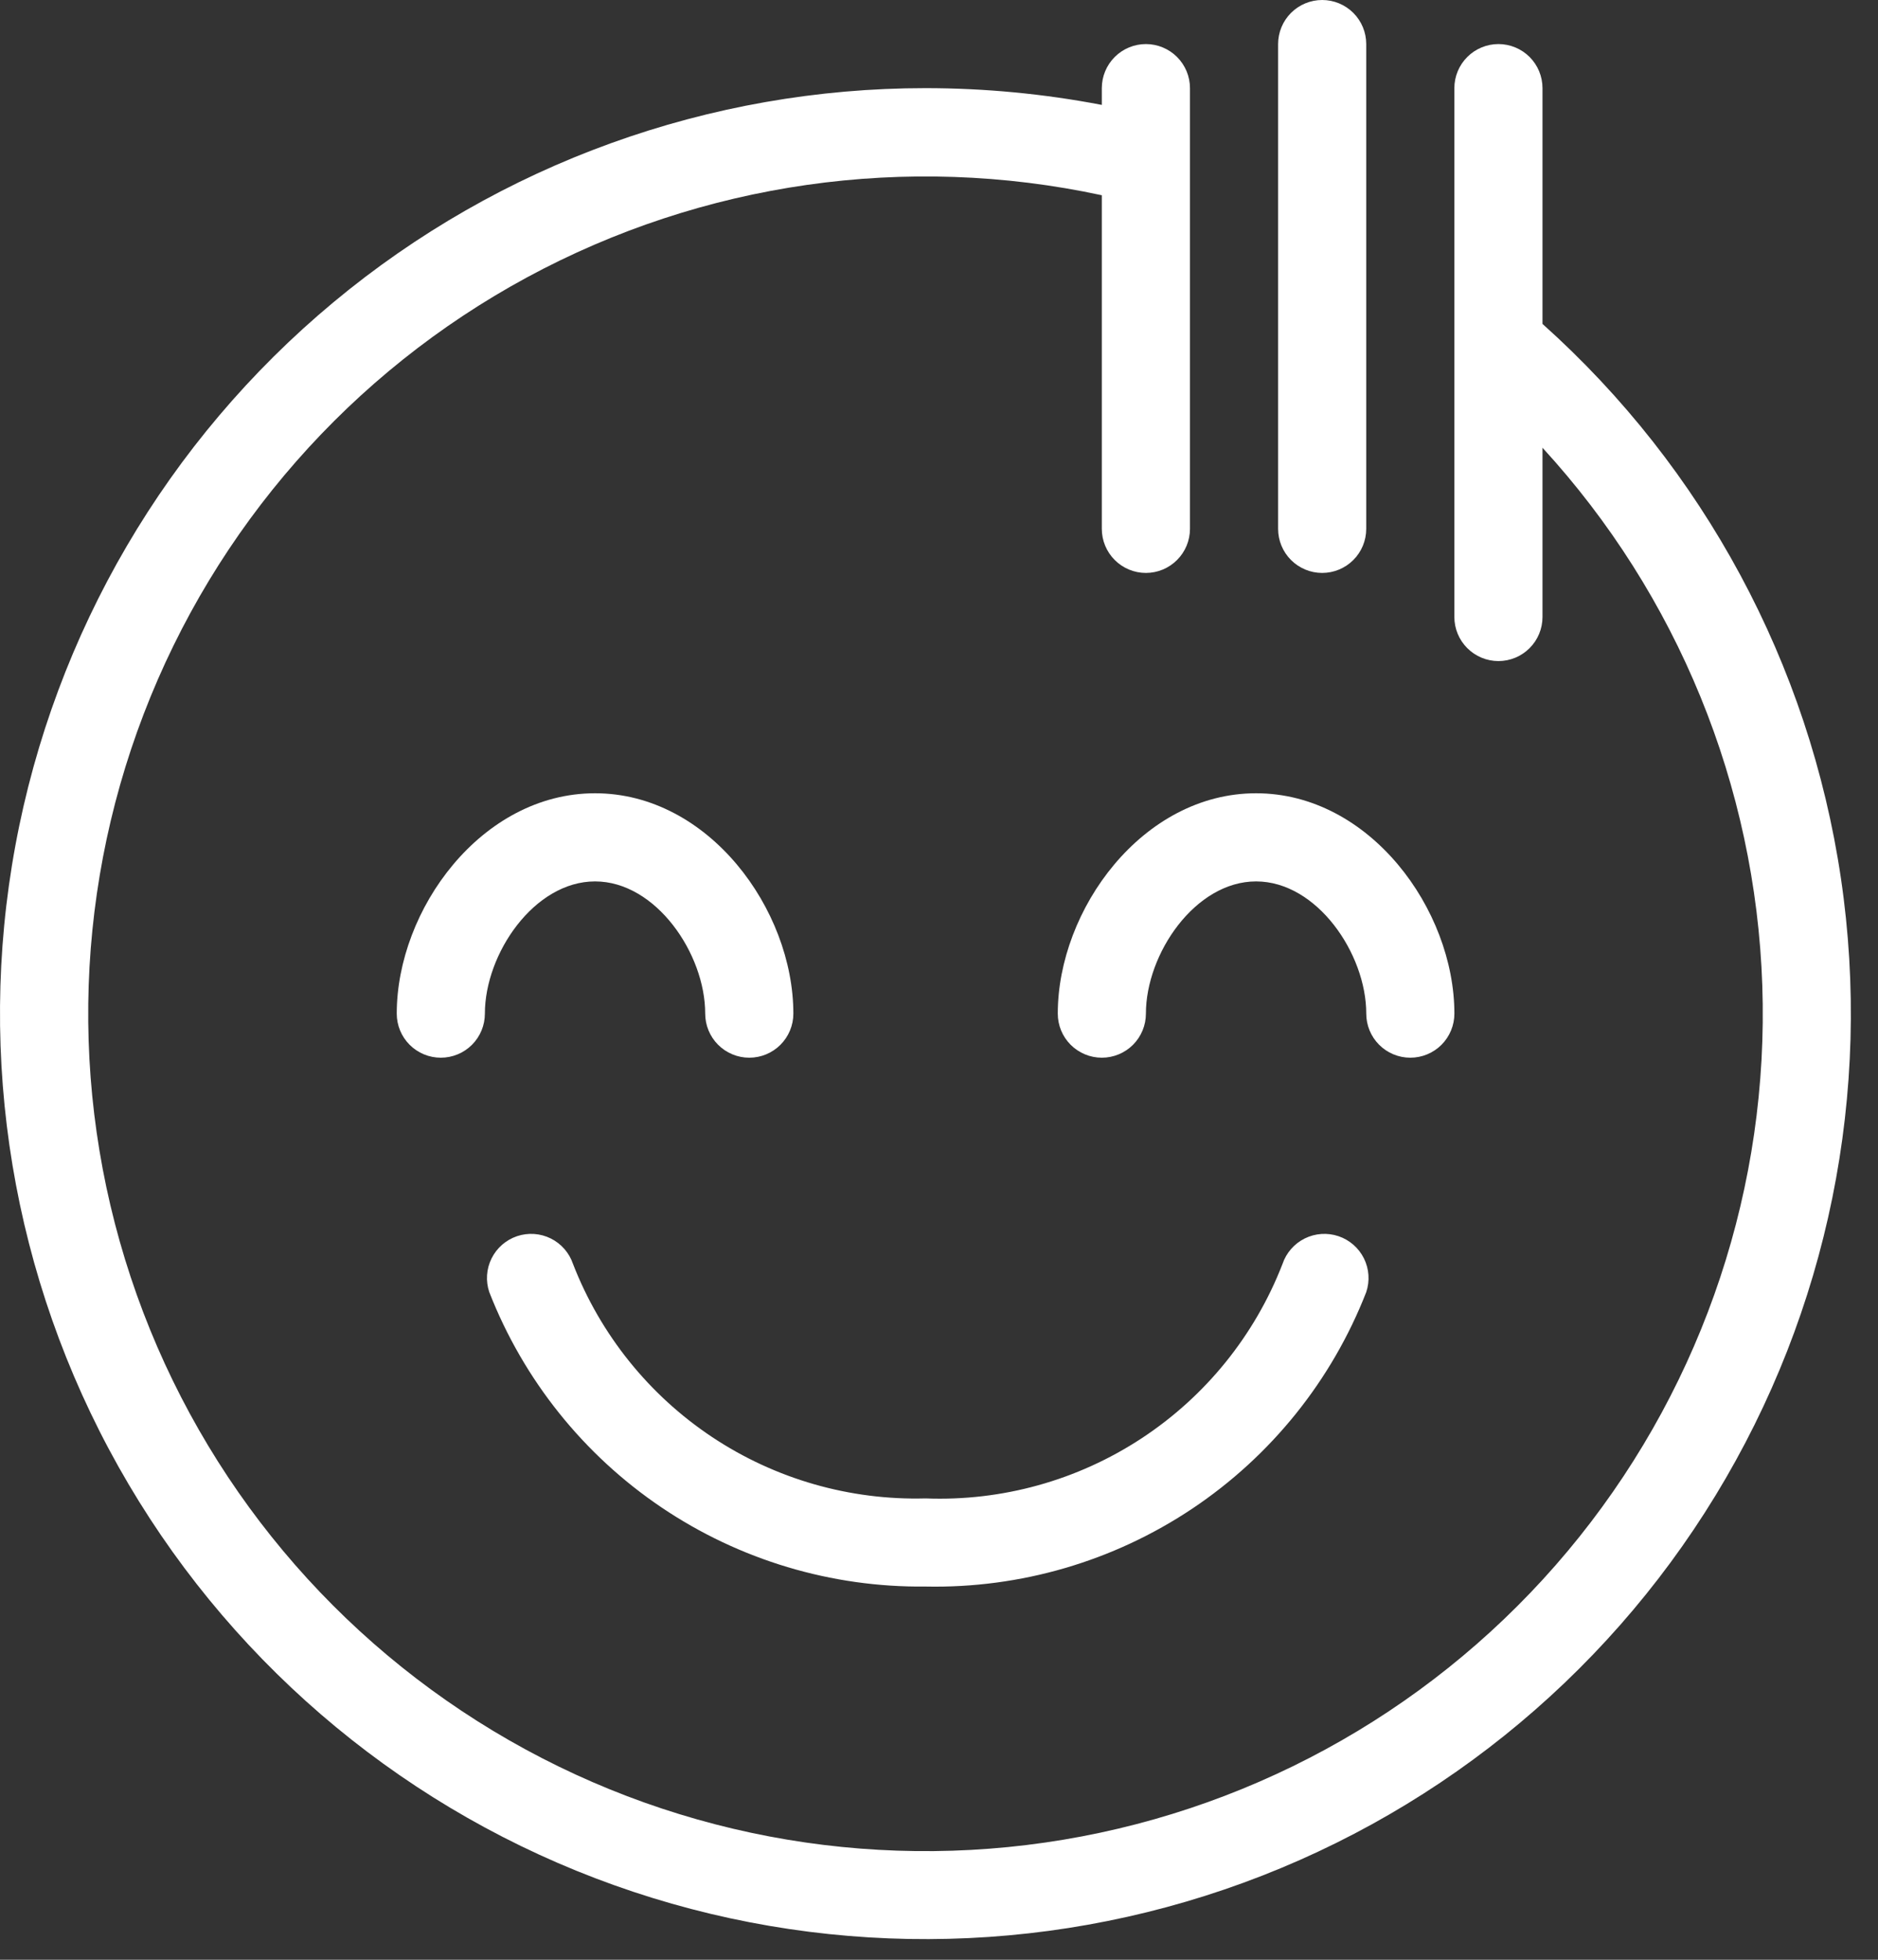 <svg width="69" height="72" viewBox="0 0 69 72" fill="none" xmlns="http://www.w3.org/2000/svg">
<rect x="0" y="0" width="69" height="72" fill="#333333" stroke="none"/>
<path d="M56.673 11.9V3.238C56.673 2.809 56.503 2.397 56.199 2.093C55.896 1.79 55.484 1.619 55.054 1.619C54.625 1.619 54.213 1.79 53.91 2.093C53.606 2.397 53.435 2.809 53.435 3.238V22.668C53.435 23.097 53.606 23.509 53.91 23.812C54.213 24.116 54.625 24.287 55.054 24.287C55.484 24.287 55.896 24.116 56.199 23.812C56.503 23.509 56.673 23.097 56.673 22.668V16.45C61.636 21.86 64.5 28.865 64.749 36.202C64.999 43.538 62.616 50.722 58.032 56.456C53.449 62.189 46.966 66.095 39.754 67.467C32.543 68.839 25.079 67.587 18.71 63.938C12.34 60.288 7.486 54.481 5.024 47.566C2.561 40.651 2.652 33.083 5.281 26.229C7.91 19.375 12.903 13.687 19.358 10.193C25.814 6.698 33.306 5.627 40.482 7.173V19.429C40.482 19.859 40.653 20.271 40.957 20.574C41.26 20.878 41.672 21.049 42.102 21.049C42.531 21.049 42.943 20.878 43.246 20.574C43.55 20.271 43.721 19.859 43.721 19.429V3.238C43.721 2.809 43.55 2.397 43.246 2.093C42.943 1.79 42.531 1.619 42.102 1.619C41.672 1.619 41.26 1.79 40.957 2.093C40.653 2.397 40.482 2.809 40.482 3.238V3.854C38.348 3.445 36.179 3.239 34.006 3.238C26.058 3.237 18.361 6.02 12.252 11.104C6.143 16.188 2.008 23.251 0.565 31.066C-0.878 38.882 0.463 46.956 4.354 53.886C8.245 60.816 14.44 66.164 21.864 69.001C29.288 71.838 37.471 71.985 44.992 69.416C52.513 66.847 58.897 61.724 63.033 54.938C67.17 48.152 68.799 40.131 67.638 32.269C66.476 24.407 62.596 17.2 56.673 11.9Z" fill="white"/>
<path d="M21.863 32.382C24.097 32.382 25.91 35.038 25.91 37.24C25.91 37.669 26.081 38.081 26.385 38.385C26.688 38.688 27.1 38.859 27.53 38.859C27.959 38.859 28.371 38.688 28.674 38.385C28.978 38.081 29.149 37.669 29.149 37.24C29.149 33.419 26.04 29.144 21.863 29.144C17.685 29.144 14.577 33.419 14.577 37.24C14.577 37.669 14.747 38.081 15.051 38.385C15.354 38.688 15.766 38.859 16.196 38.859C16.625 38.859 17.037 38.688 17.341 38.385C17.644 38.081 17.815 37.669 17.815 37.24C17.815 35.038 19.628 32.382 21.863 32.382Z" fill="white"/>
<path d="M38.864 37.24C38.864 37.669 39.034 38.081 39.338 38.385C39.642 38.688 40.053 38.859 40.483 38.859C40.912 38.859 41.324 38.688 41.628 38.385C41.931 38.081 42.102 37.669 42.102 37.24C42.102 35.038 43.915 32.382 46.15 32.382C48.384 32.382 50.198 35.038 50.198 37.24C50.198 37.669 50.368 38.081 50.672 38.385C50.975 38.688 51.387 38.859 51.817 38.859C52.246 38.859 52.658 38.688 52.962 38.385C53.265 38.081 53.436 37.669 53.436 37.24C53.436 33.419 50.327 29.144 46.15 29.144C41.972 29.144 38.864 33.419 38.864 37.24Z" fill="white"/>
<path d="M34.006 58.288C37.487 58.361 40.907 57.362 43.803 55.428C46.699 53.493 48.931 50.717 50.197 47.472C50.334 47.065 50.304 46.619 50.113 46.233C49.921 45.847 49.585 45.554 49.177 45.416C48.769 45.279 48.323 45.309 47.938 45.5C47.552 45.692 47.258 46.028 47.121 46.436C46.104 49.059 44.294 51.299 41.943 52.843C39.591 54.388 36.817 55.159 34.006 55.05C31.222 55.125 28.483 54.338 26.164 52.796C23.846 51.254 22.06 49.032 21.053 46.436C20.915 46.028 20.622 45.692 20.236 45.5C19.85 45.309 19.404 45.279 18.997 45.416C18.589 45.554 18.252 45.847 18.061 46.233C17.869 46.619 17.839 47.065 17.977 47.472C19.233 50.69 21.44 53.449 24.304 55.381C27.167 57.313 30.552 58.327 34.006 58.288Z" fill="white"/>
<path d="M48.578 21.049C49.008 21.049 49.419 20.878 49.723 20.574C50.027 20.271 50.197 19.859 50.197 19.429V1.619C50.197 1.19 50.027 0.778 49.723 0.474C49.419 0.171 49.008 0 48.578 0C48.149 0 47.737 0.171 47.433 0.474C47.13 0.778 46.959 1.19 46.959 1.619V19.429C46.959 19.859 47.13 20.271 47.433 20.574C47.737 20.878 48.149 21.049 48.578 21.049Z" fill="white"/>
</svg>
